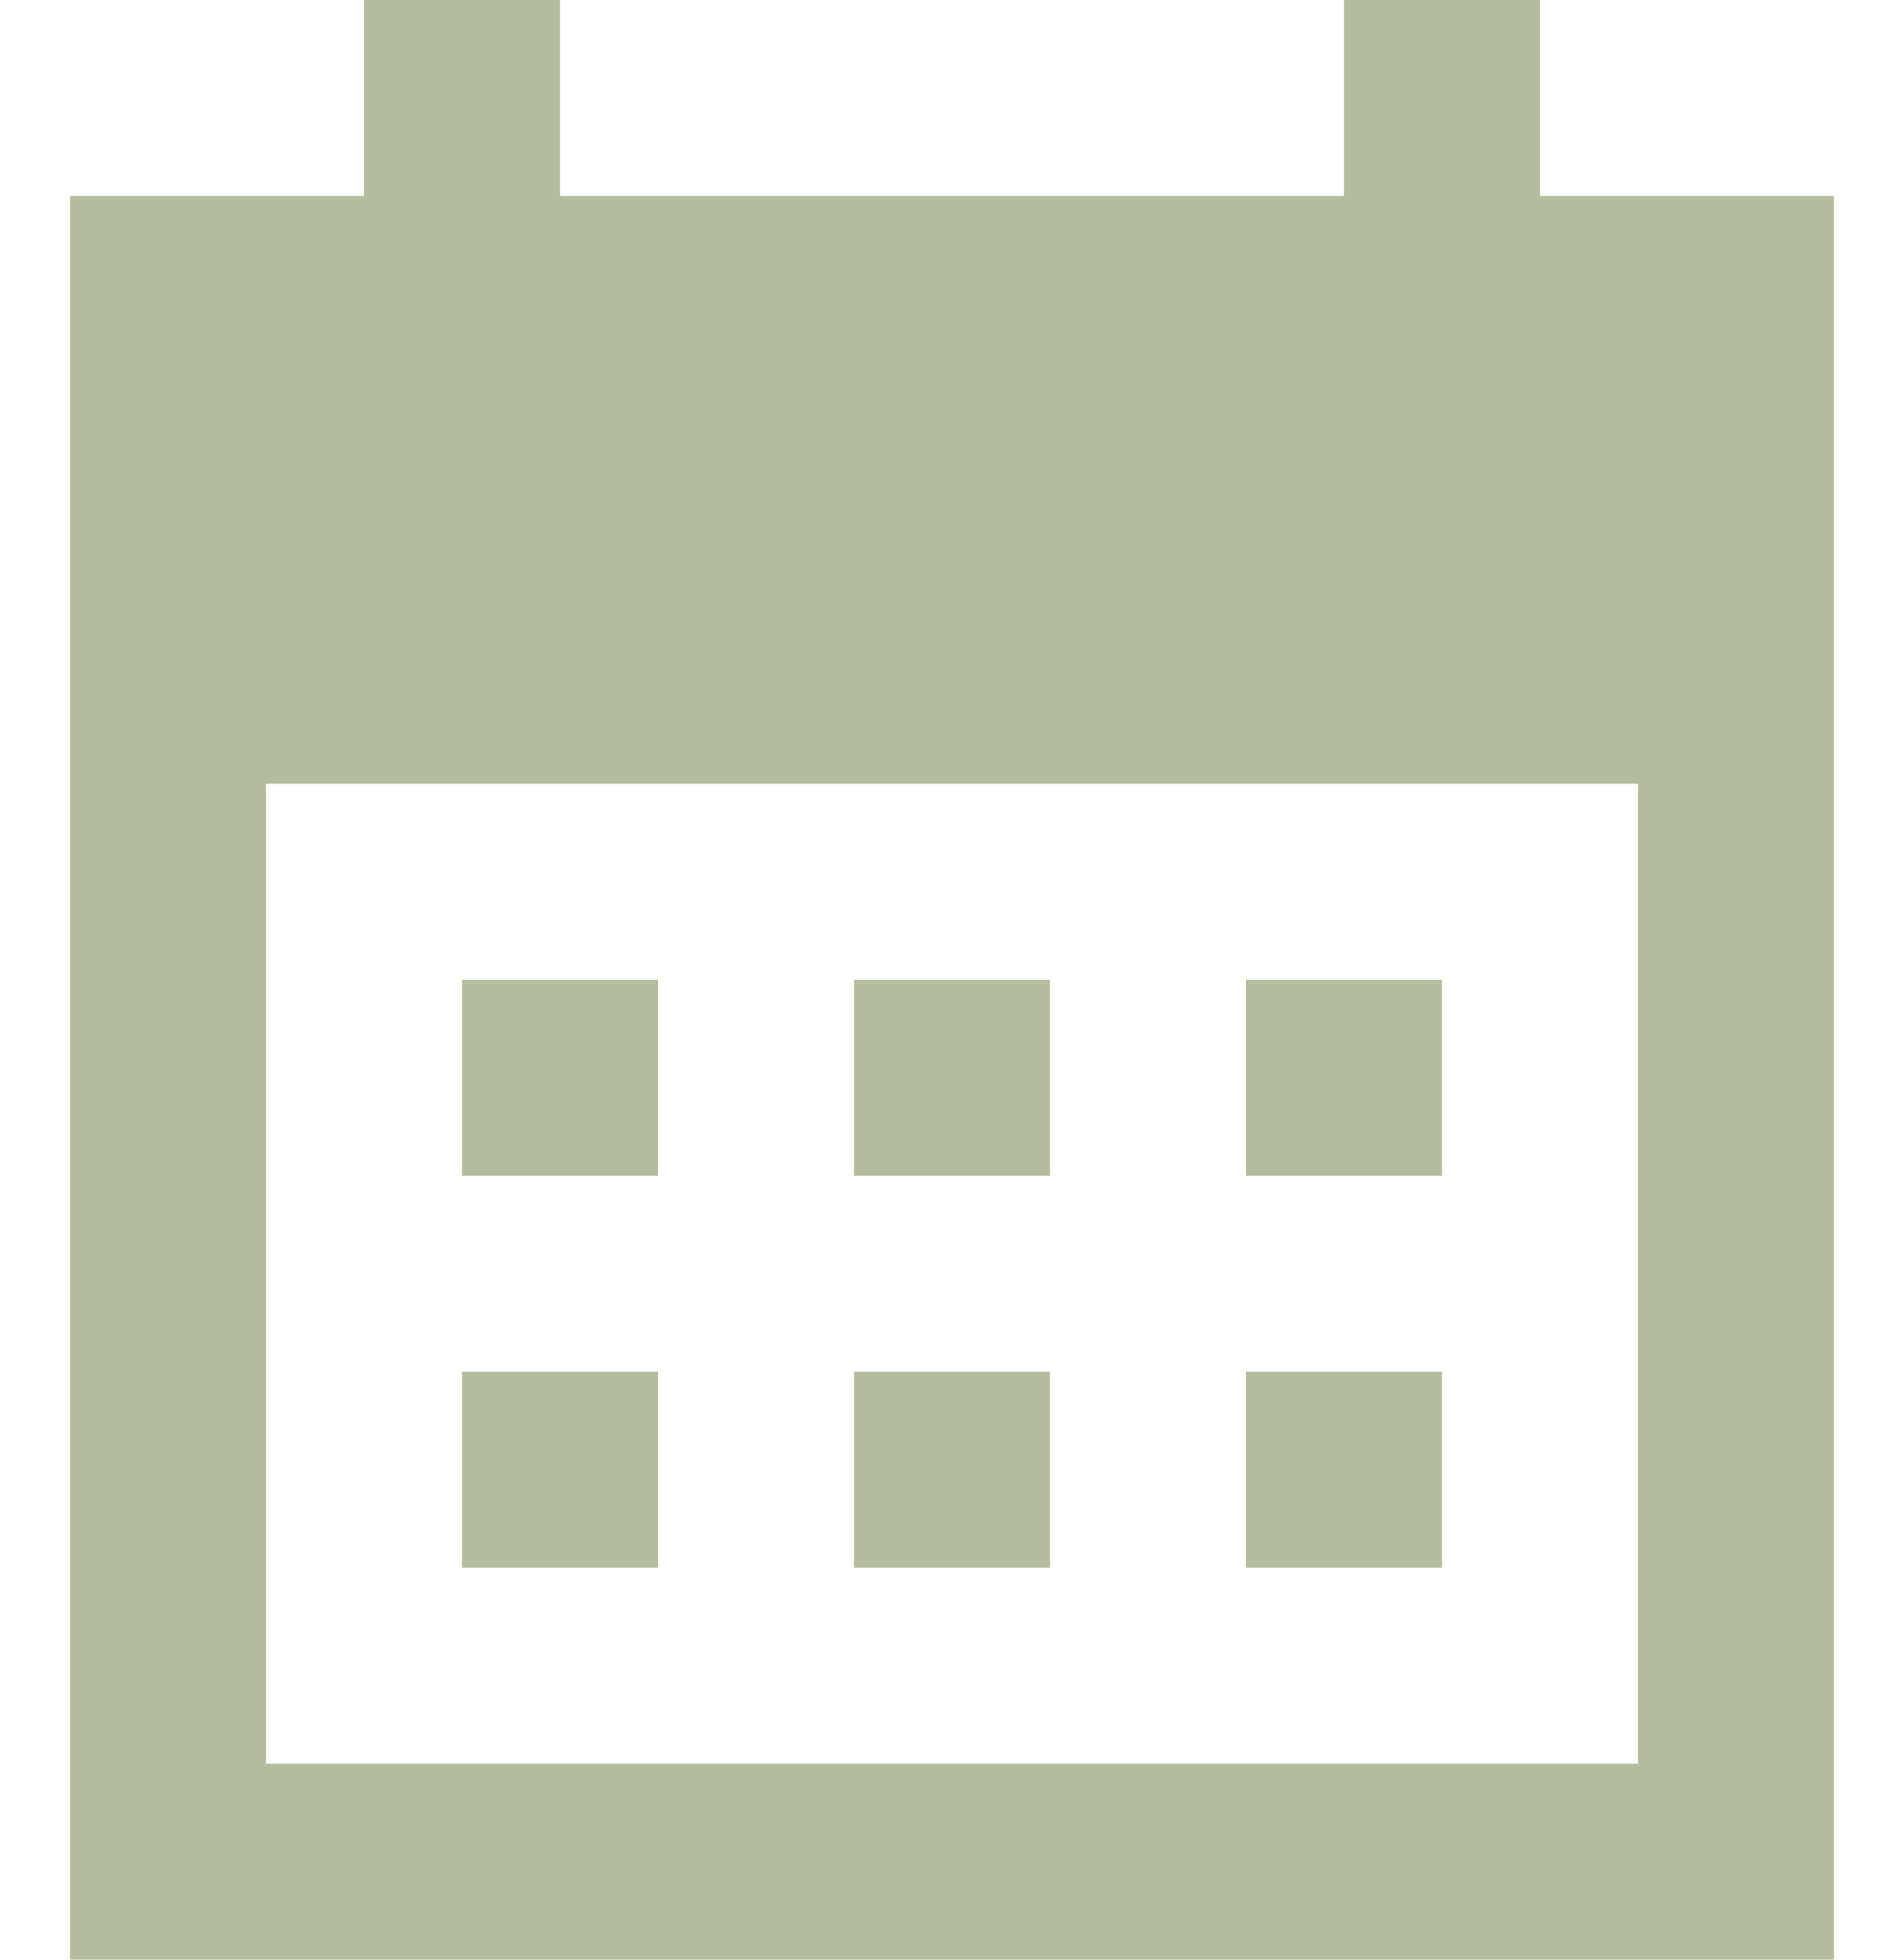 <svg width="34" height="35" viewBox="0 0 36 40" fill="#B5BDA1" xmlns="http://www.w3.org/2000/svg">
<path d="M16 24V20H20V24H16ZM8 24V20H12V24H8ZM24 24V20H28V24H24ZM16 32V28H20V32H16ZM8 32V28H12V32H8ZM24 32V28H28V32H24ZM0 40V4H6V0H10V4H26V0H30V4H36V40H0ZM4 36H32V16H4V36Z" fill="#B5BDA1"/>
</svg>
